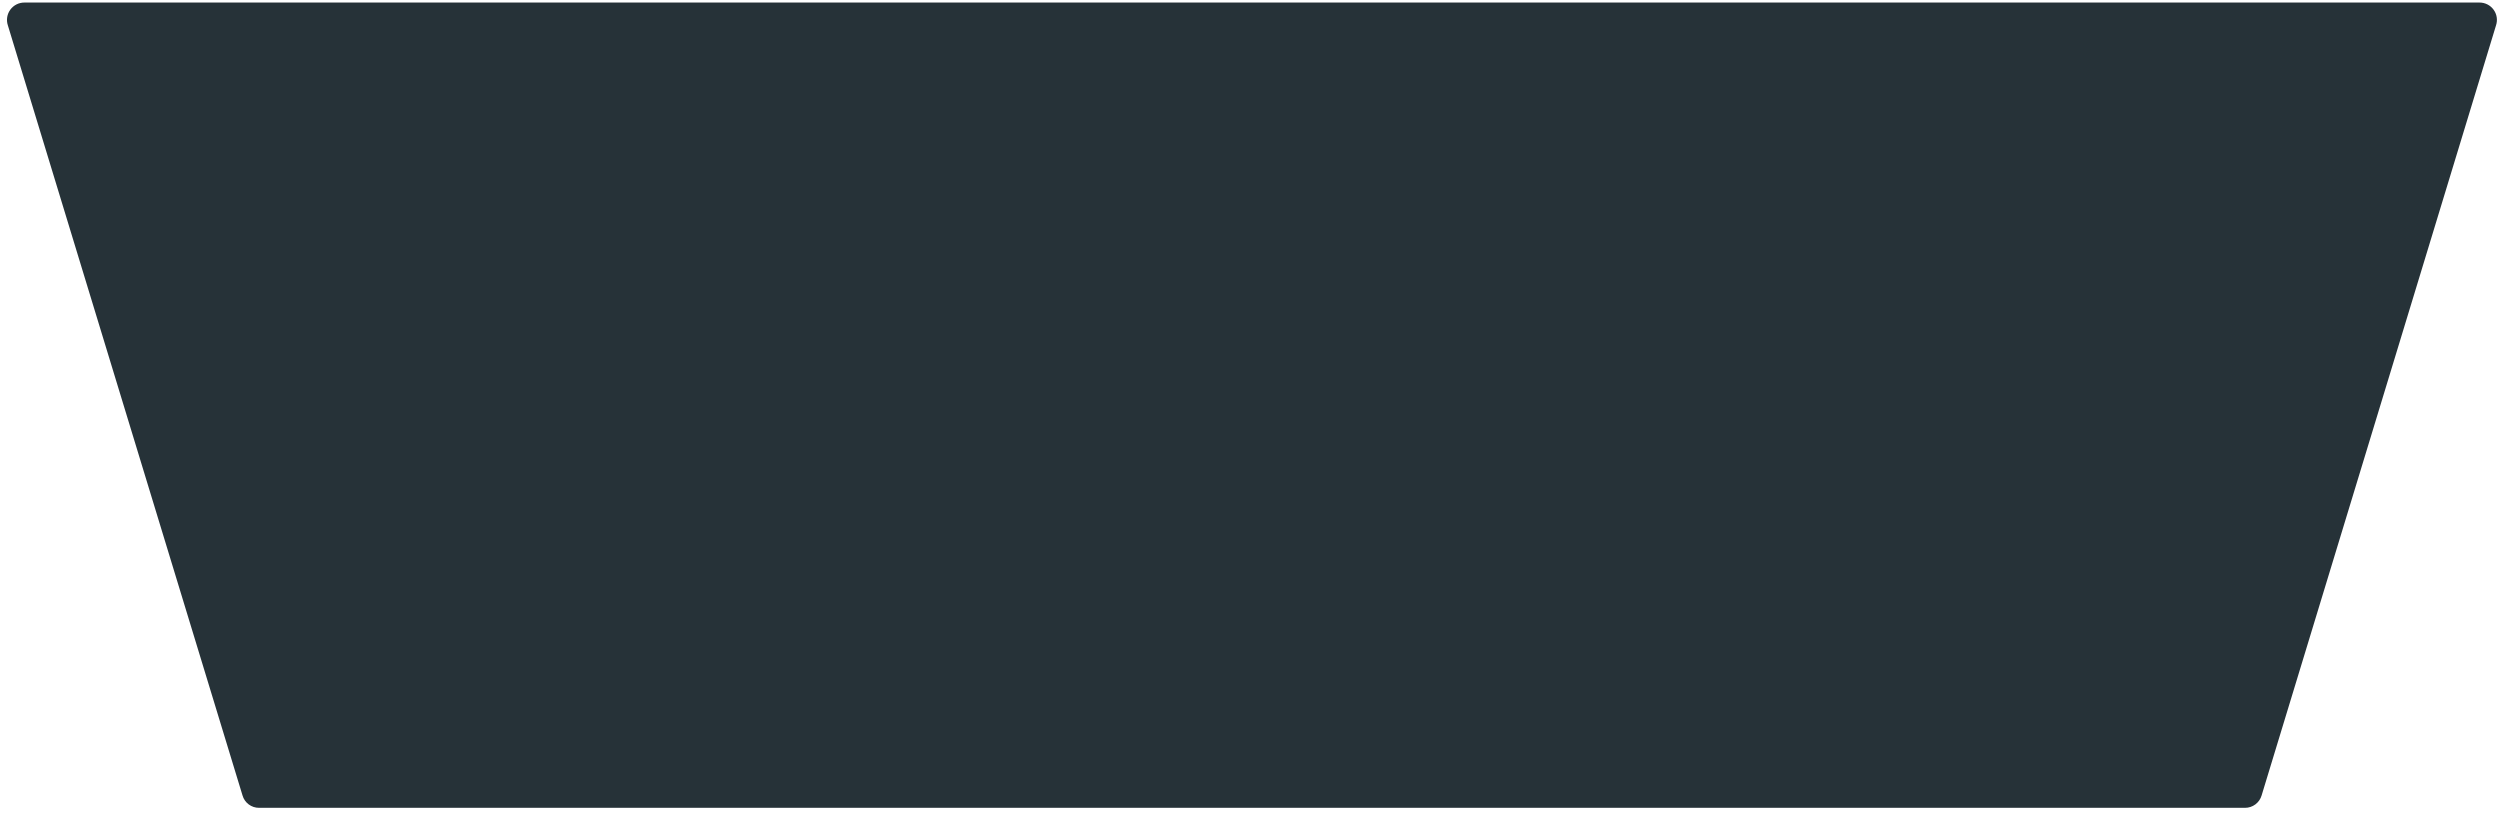 <svg width="255" height="83" viewBox="0 0 255 83" fill="none" xmlns="http://www.w3.org/2000/svg">
<path d="M228.994 82.398H26.426C26.046 82.401 25.676 82.279 25.371 82.052C25.067 81.826 24.844 81.505 24.738 81.141L0.803 2.589C0.713 2.321 0.69 2.036 0.733 1.757C0.776 1.478 0.886 1.214 1.052 0.986C1.219 0.758 1.437 0.573 1.689 0.447C1.941 0.321 2.22 0.256 2.502 0.26H252.895C253.177 0.256 253.455 0.321 253.708 0.447C253.96 0.573 254.178 0.758 254.344 0.986C254.511 1.214 254.62 1.478 254.664 1.757C254.707 2.036 254.683 2.321 254.594 2.589L230.682 81.141C230.574 81.504 230.351 81.823 230.047 82.05C229.743 82.277 229.373 82.399 228.994 82.398Z" fill="#263238"/>
</svg>
